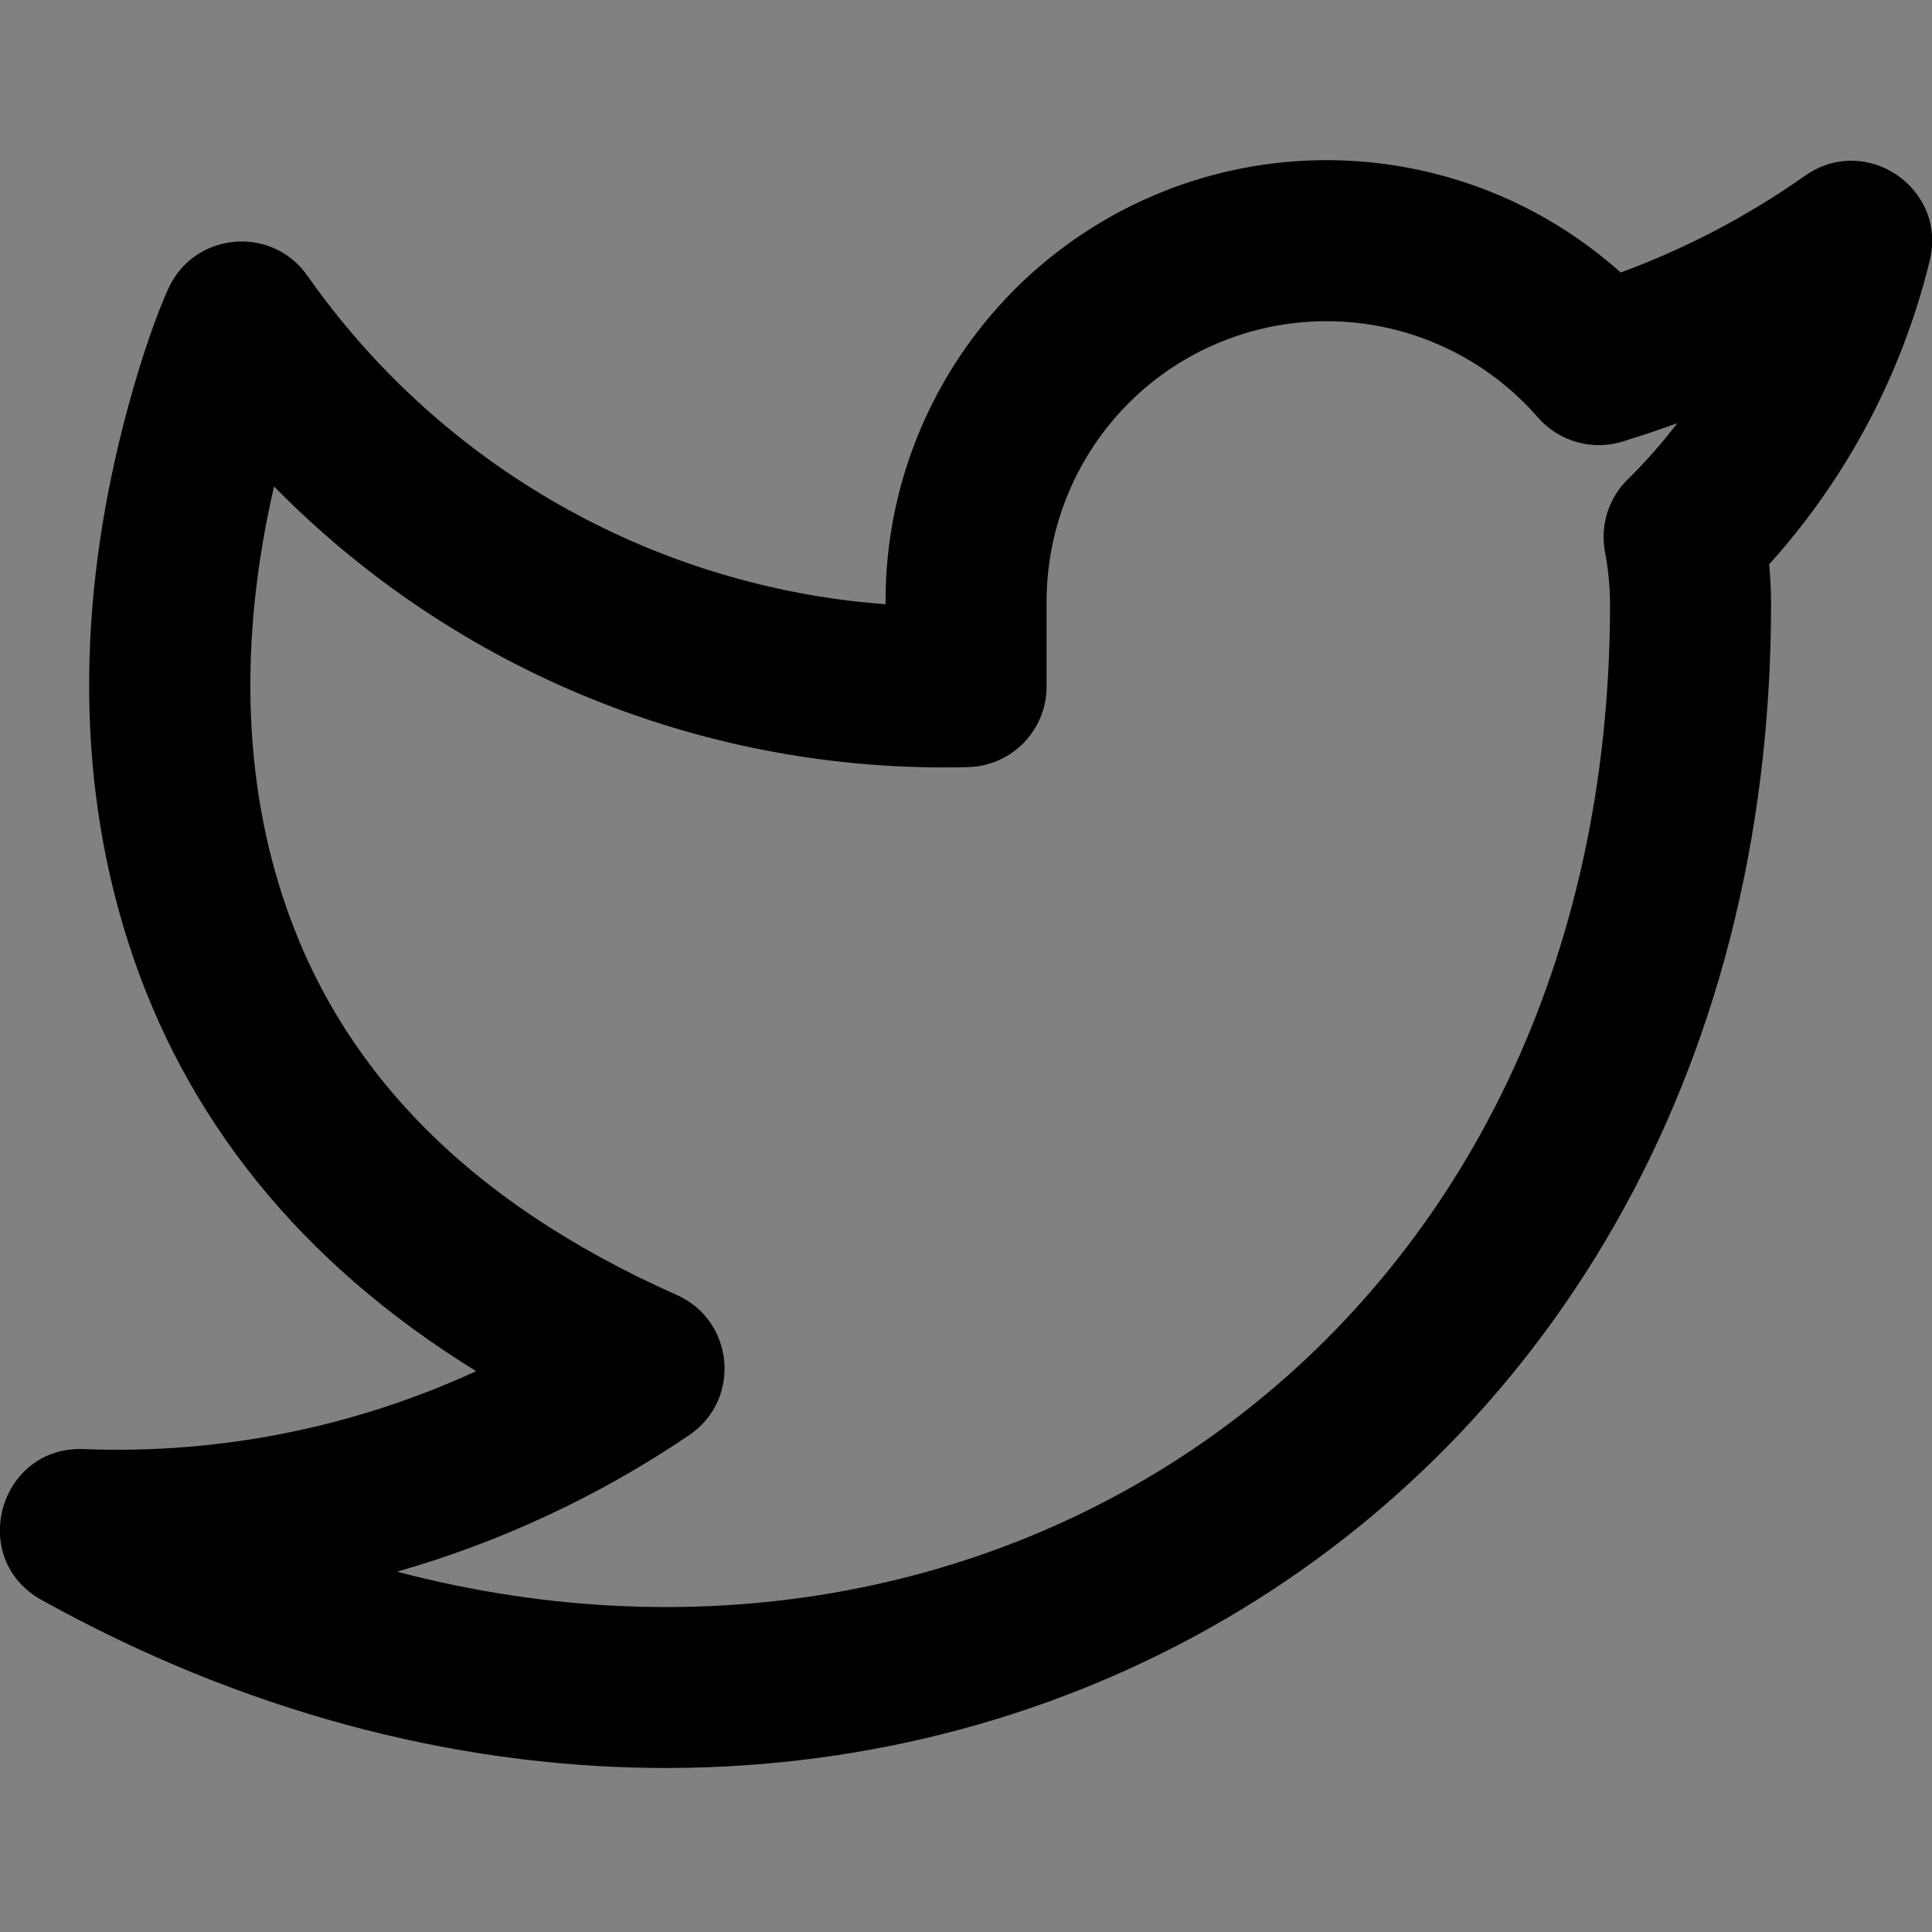 <svg width="20" height="20" viewBox="0 0 20 20" fill="none" xmlns="http://www.w3.org/2000/svg">
<rect x="0" y="0" width="20" height="20" fill="#808080" stroke="none"/>
<rect width="20" height="20" fill="white" fill-opacity="0.01"/>
<path fill-rule="evenodd" clip-rule="evenodd" d="M9.17 6.059C9.235 4.235 10.386 2.615 12.105 1.958C13.715 1.344 15.517 1.692 16.777 2.821C17.454 2.572 18.096 2.235 18.686 1.819C19.316 1.375 20.159 1.949 19.977 2.697C19.691 3.869 19.119 4.95 18.314 5.842C18.327 5.977 18.333 6.113 18.334 6.25C18.334 16.133 8.795 21.21 0.429 16.562C-0.338 16.135 -0.01 14.966 0.867 15.001C2.272 15.056 3.663 14.777 4.929 14.194C3.092 13.062 1.916 11.563 1.339 9.79C0.743 7.959 0.83 6.035 1.327 4.208C1.477 3.655 1.63 3.239 1.739 2.995C2.002 2.403 2.81 2.324 3.182 2.854C4.525 4.767 6.621 5.987 8.911 6.232L9.167 6.255L9.17 6.059ZM17.363 4.381L17.078 4.481L16.791 4.573C16.477 4.667 16.137 4.569 15.921 4.322C15.123 3.404 13.836 3.082 12.699 3.515C11.562 3.949 10.817 5.047 10.834 6.275V7.108C10.834 7.56 10.473 7.93 10.022 7.941C7.305 8.012 4.708 6.942 2.837 5.036C2.508 6.457 2.484 7.922 2.924 9.274C3.488 11.008 4.779 12.416 7.005 13.405C7.603 13.671 7.676 14.489 7.135 14.856C6.202 15.489 5.18 15.964 4.11 16.27C10.509 17.953 16.667 13.705 16.667 6.253C16.666 6.072 16.649 5.892 16.615 5.715C16.563 5.441 16.65 5.16 16.848 4.965C17.034 4.782 17.206 4.587 17.363 4.381Z" fill="black"/>
</svg>
